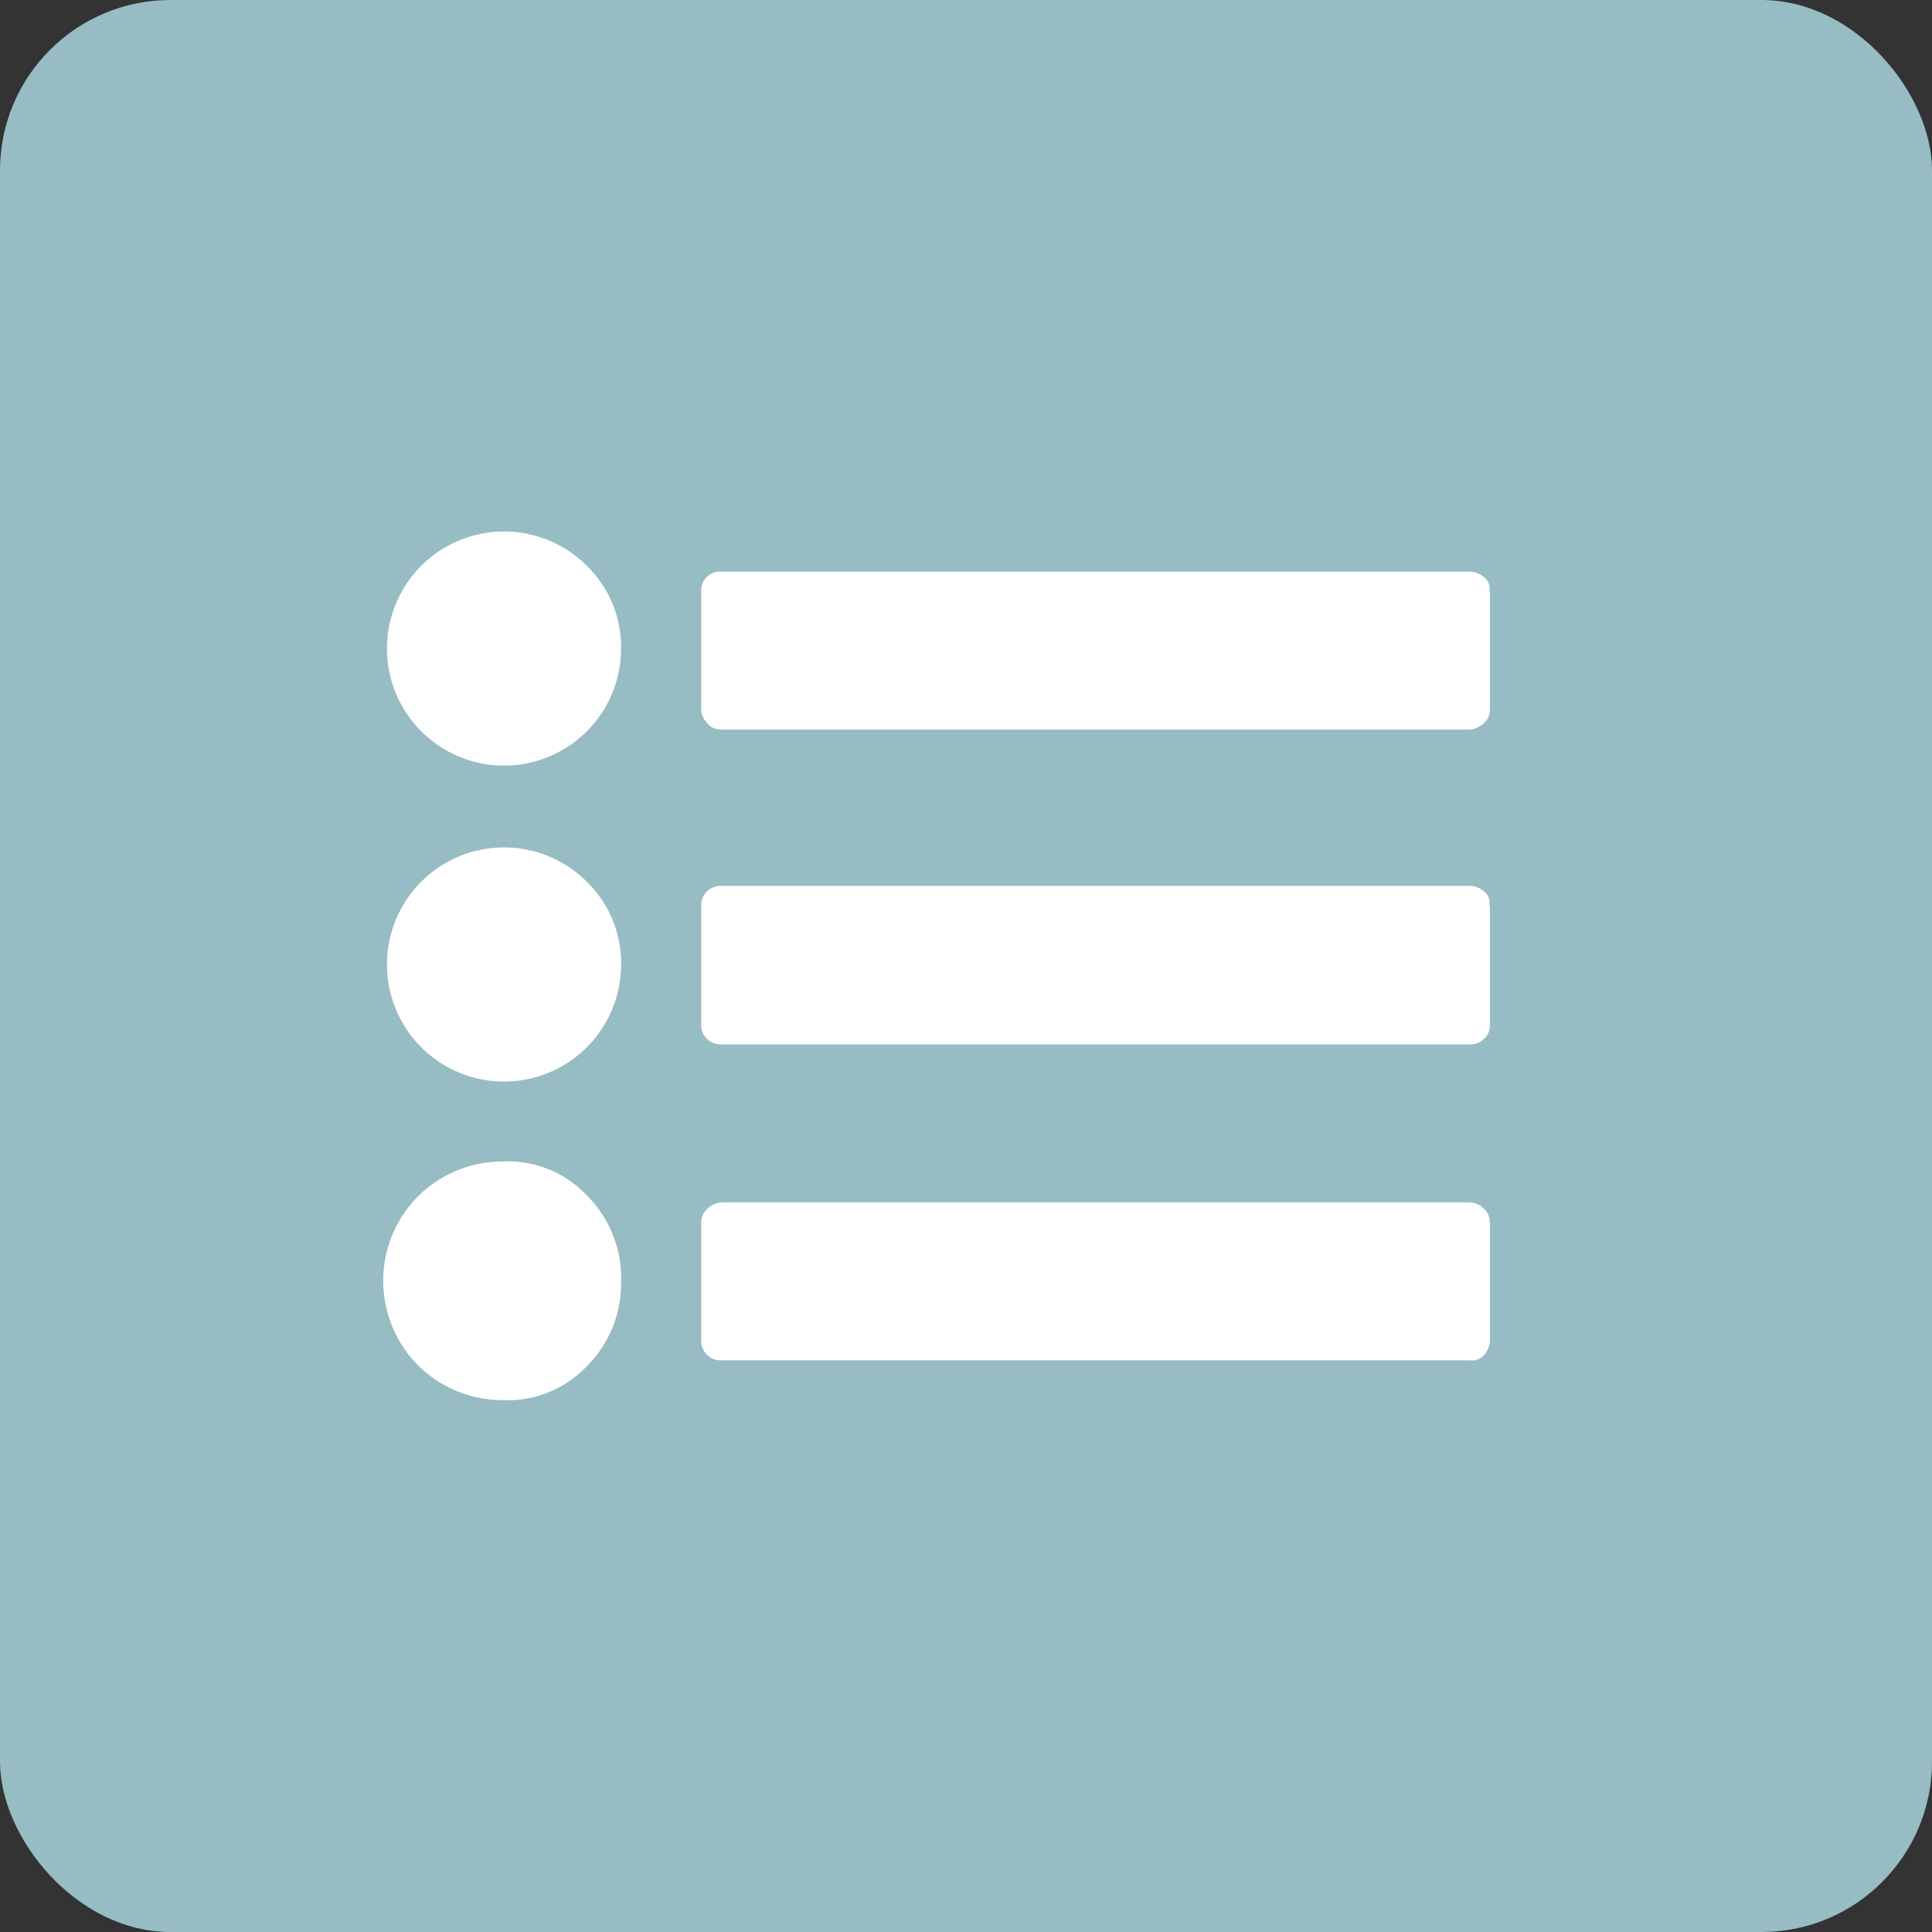 <svg id="step3" xmlns="http://www.w3.org/2000/svg" viewBox="0 0 34 34"><rect x="0" y="0" width="34" height="34" fill="#333333" stroke="none"/><defs><style>.cls-1{fill:#97bcc3;}.cls-2{fill:#fff;}</style></defs><title>05</title><g id="filled_with" data-name="filled with"><rect class="cls-1" width="34" height="34" rx="3" ry="3"/><g id="_编组_" data-name="&lt;编组&gt;"><path id="_复合路径_" data-name="&lt;复合路径&gt;" class="cls-2" d="M1352.06,634.52a2.06,2.06,0,1,1-.6-1.48A2,2,0,0,1,1352.06,634.52Zm0,5.56a2.06,2.06,0,1,1-.6-1.48A2,2,0,0,1,1352.06,640.08Zm0,5.56a2.05,2.05,0,0,1-.6,1.48,1.92,1.92,0,0,1-1.48.6,2.11,2.11,0,0,1-1.48-.6,2.11,2.11,0,0,1,0-3,2.12,2.12,0,0,1,1.48-.6,1.91,1.91,0,0,1,1.48.6A2.05,2.05,0,0,1,1352.06,645.64Zm15.29-12.15v2.08a0.31,0.31,0,0,1-.1.23,0.42,0.42,0,0,1-.25.12h-13.18a0.31,0.31,0,0,1-.25-0.12,0.36,0.36,0,0,1-.1-0.23v-2.08a0.33,0.33,0,0,1,.35-0.35H1367a0.39,0.39,0,0,1,.25.1A0.26,0.26,0,0,1,1367.34,633.49Zm0,5.54v2.1a0.31,0.31,0,0,1-.1.23,0.34,0.34,0,0,1-.25.1h-13.18a0.34,0.34,0,0,1-.25-0.1,0.31,0.31,0,0,1-.1-0.23V639a0.32,0.32,0,0,1,.1-0.23,0.34,0.34,0,0,1,.25-0.1H1367a0.39,0.39,0,0,1,.25.1A0.24,0.24,0,0,1,1367.34,639Zm0,5.56v2.08a0.38,0.38,0,0,1-.1.25,0.27,0.27,0,0,1-.25.1h-13.18a0.34,0.34,0,0,1-.25-0.1,0.34,0.34,0,0,1-.1-0.25v-2.08a0.32,0.32,0,0,1,.1-0.23,0.42,0.42,0,0,1,.25-0.12H1367a0.35,0.35,0,0,1,.25.12A0.26,0.26,0,0,1,1367.34,644.59Z" transform="translate(-1341.13 -623.08)"/></g></g></svg>